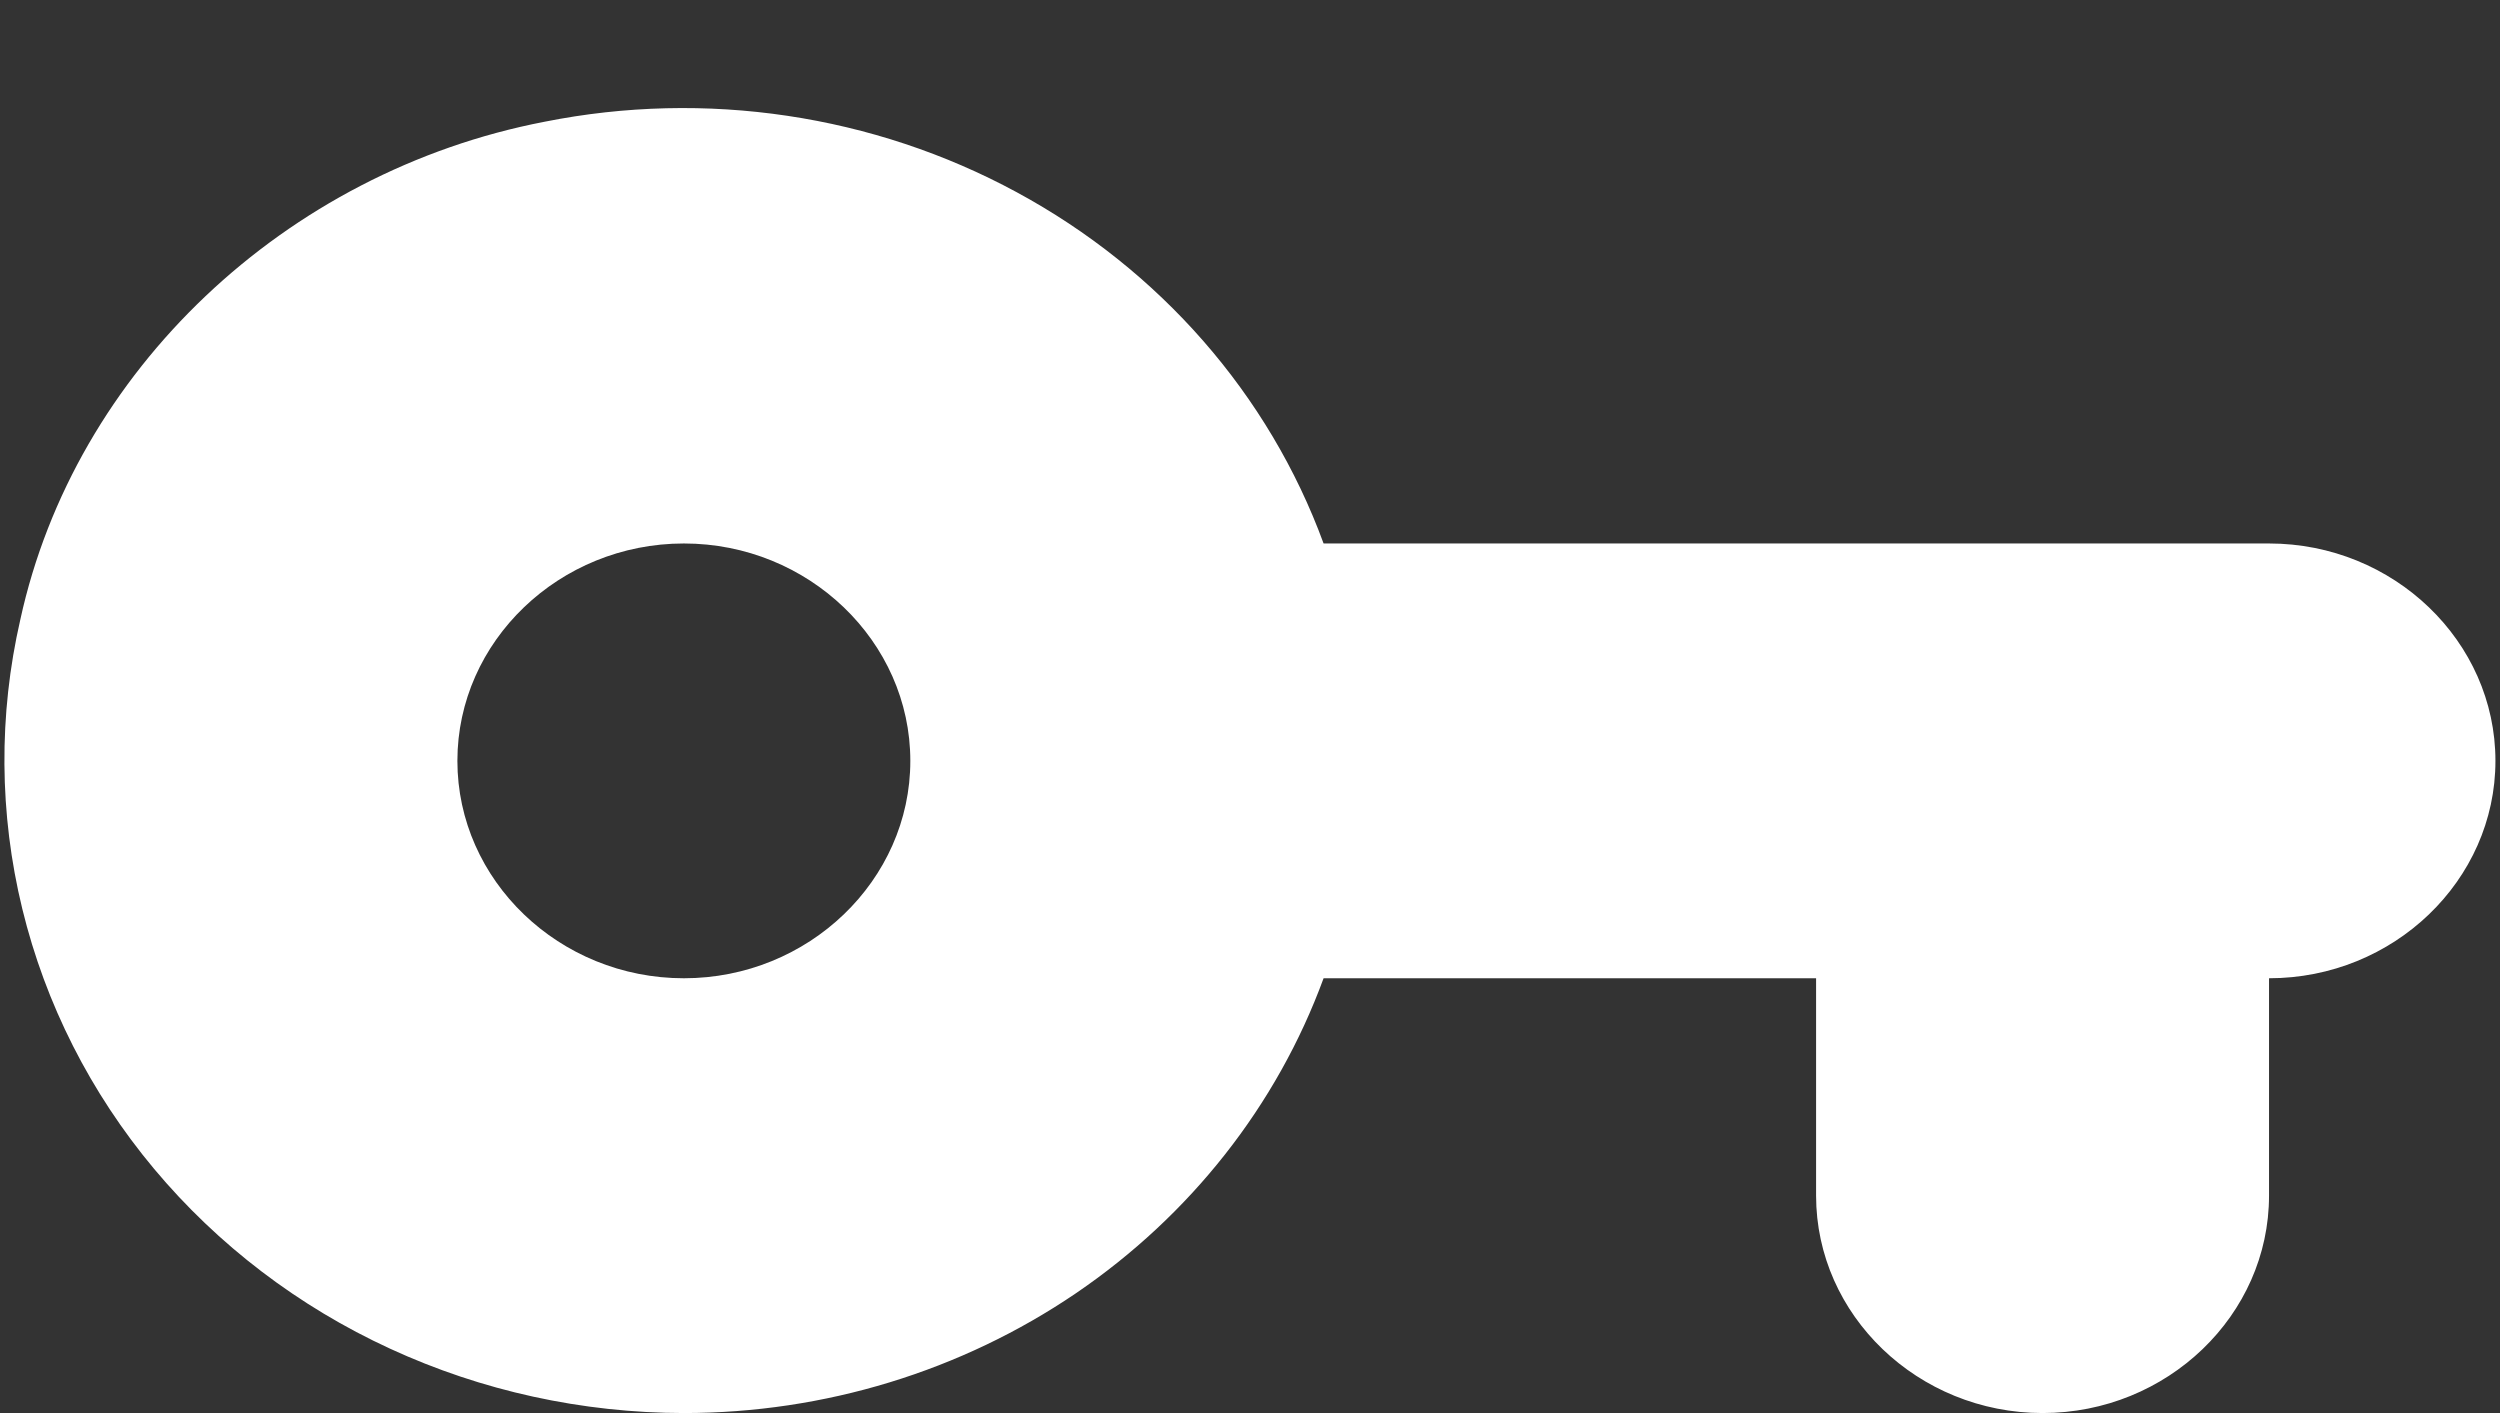 <svg width="23" height="13" viewBox="0 0 23 13" fill="none" xmlns="http://www.w3.org/2000/svg">
<rect x="0" y="0" width="23" height="13" fill="#333333" stroke="none"/>
<path d="M12.177 5C11.675 3.63 10.671 2.481 9.353 1.768C8.035 1.054 6.492 0.824 5.01 1.12C2.625 1.58 0.687 3.41 0.187 5.7C-0.014 6.577 -0.008 7.486 0.205 8.361C0.418 9.236 0.832 10.053 1.418 10.754C2.004 11.454 2.746 12.02 3.589 12.408C4.433 12.797 5.356 12.999 6.292 13C7.583 13 8.843 12.615 9.897 11.899C10.951 11.182 11.748 10.17 12.177 9H16.708V11C16.708 12.1 17.646 13 18.792 13C19.938 13 20.875 12.1 20.875 11V9C22.021 9 22.958 8.1 22.958 7C22.958 5.9 22.021 5 20.875 5H12.177ZM6.292 9C5.146 9 4.208 8.1 4.208 7C4.208 5.9 5.146 5 6.292 5C7.437 5 8.375 5.9 8.375 7C8.375 8.1 7.437 9 6.292 9Z" fill="white"/>
</svg>
